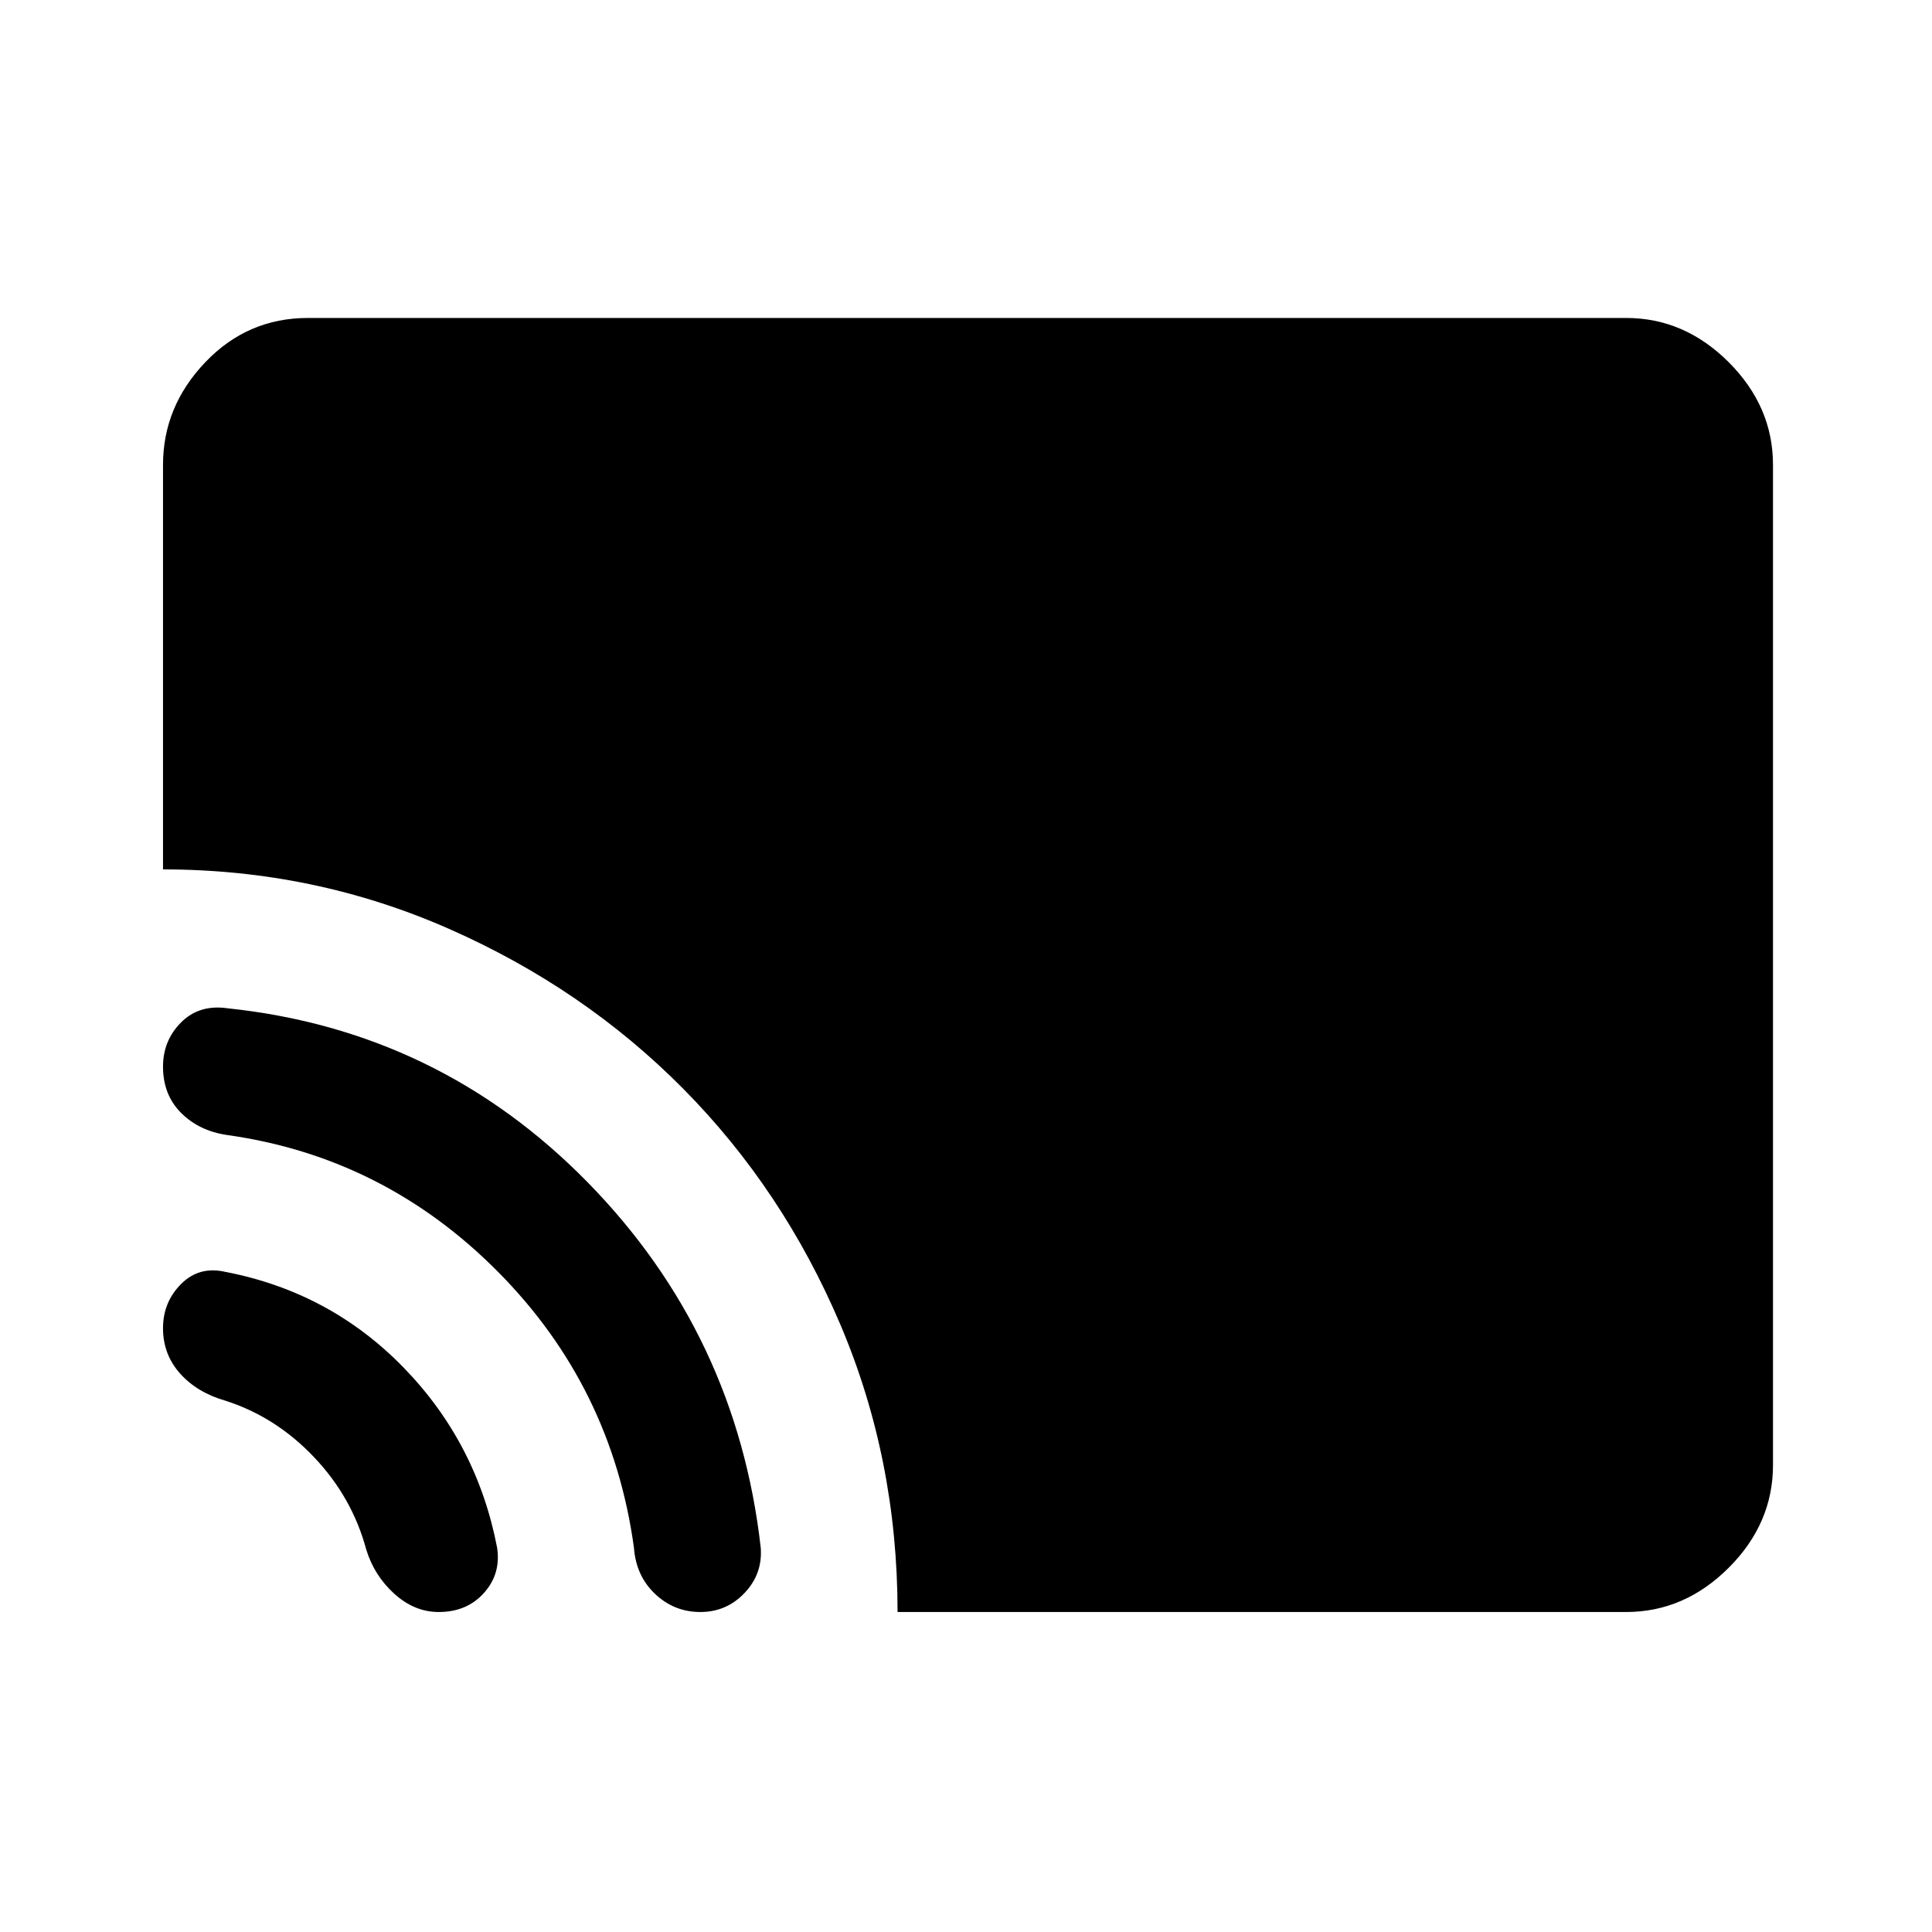 <svg xmlns="http://www.w3.org/2000/svg" height="40" width="40"><path d="M18.583 33.375q0-3.167-1.187-5.958-1.188-2.792-3.25-4.875-2.063-2.084-4.854-3.313Q6.5 18 3.375 18V9.625q0-1.208.875-2.125t2.125-.917h27.292q1.208 0 2.125.917.916.917.916 2.125v20.708q0 1.209-.916 2.125-.917.917-2.125.917Zm-4.083 0q-.542 0-.938-.375-.395-.375-.437-.958-.458-3.334-2.813-5.709-2.354-2.375-5.604-2.833-.583-.083-.958-.458t-.375-.959q0-.541.375-.916t.958-.292q4.375.458 7.459 3.604 3.083 3.146 3.583 7.563.042.541-.333.937t-.917.396Zm-5.417 0q-.5 0-.916-.375-.417-.375-.584-.917Q7.292 31 6.5 30.167 5.708 29.333 4.667 29q-.584-.167-.938-.562-.354-.396-.354-.938 0-.542.375-.917t.917-.25q2.166.417 3.687 1.979 1.521 1.563 1.938 3.73.083.541-.271.937-.354.396-.938.396Z"/></svg>
